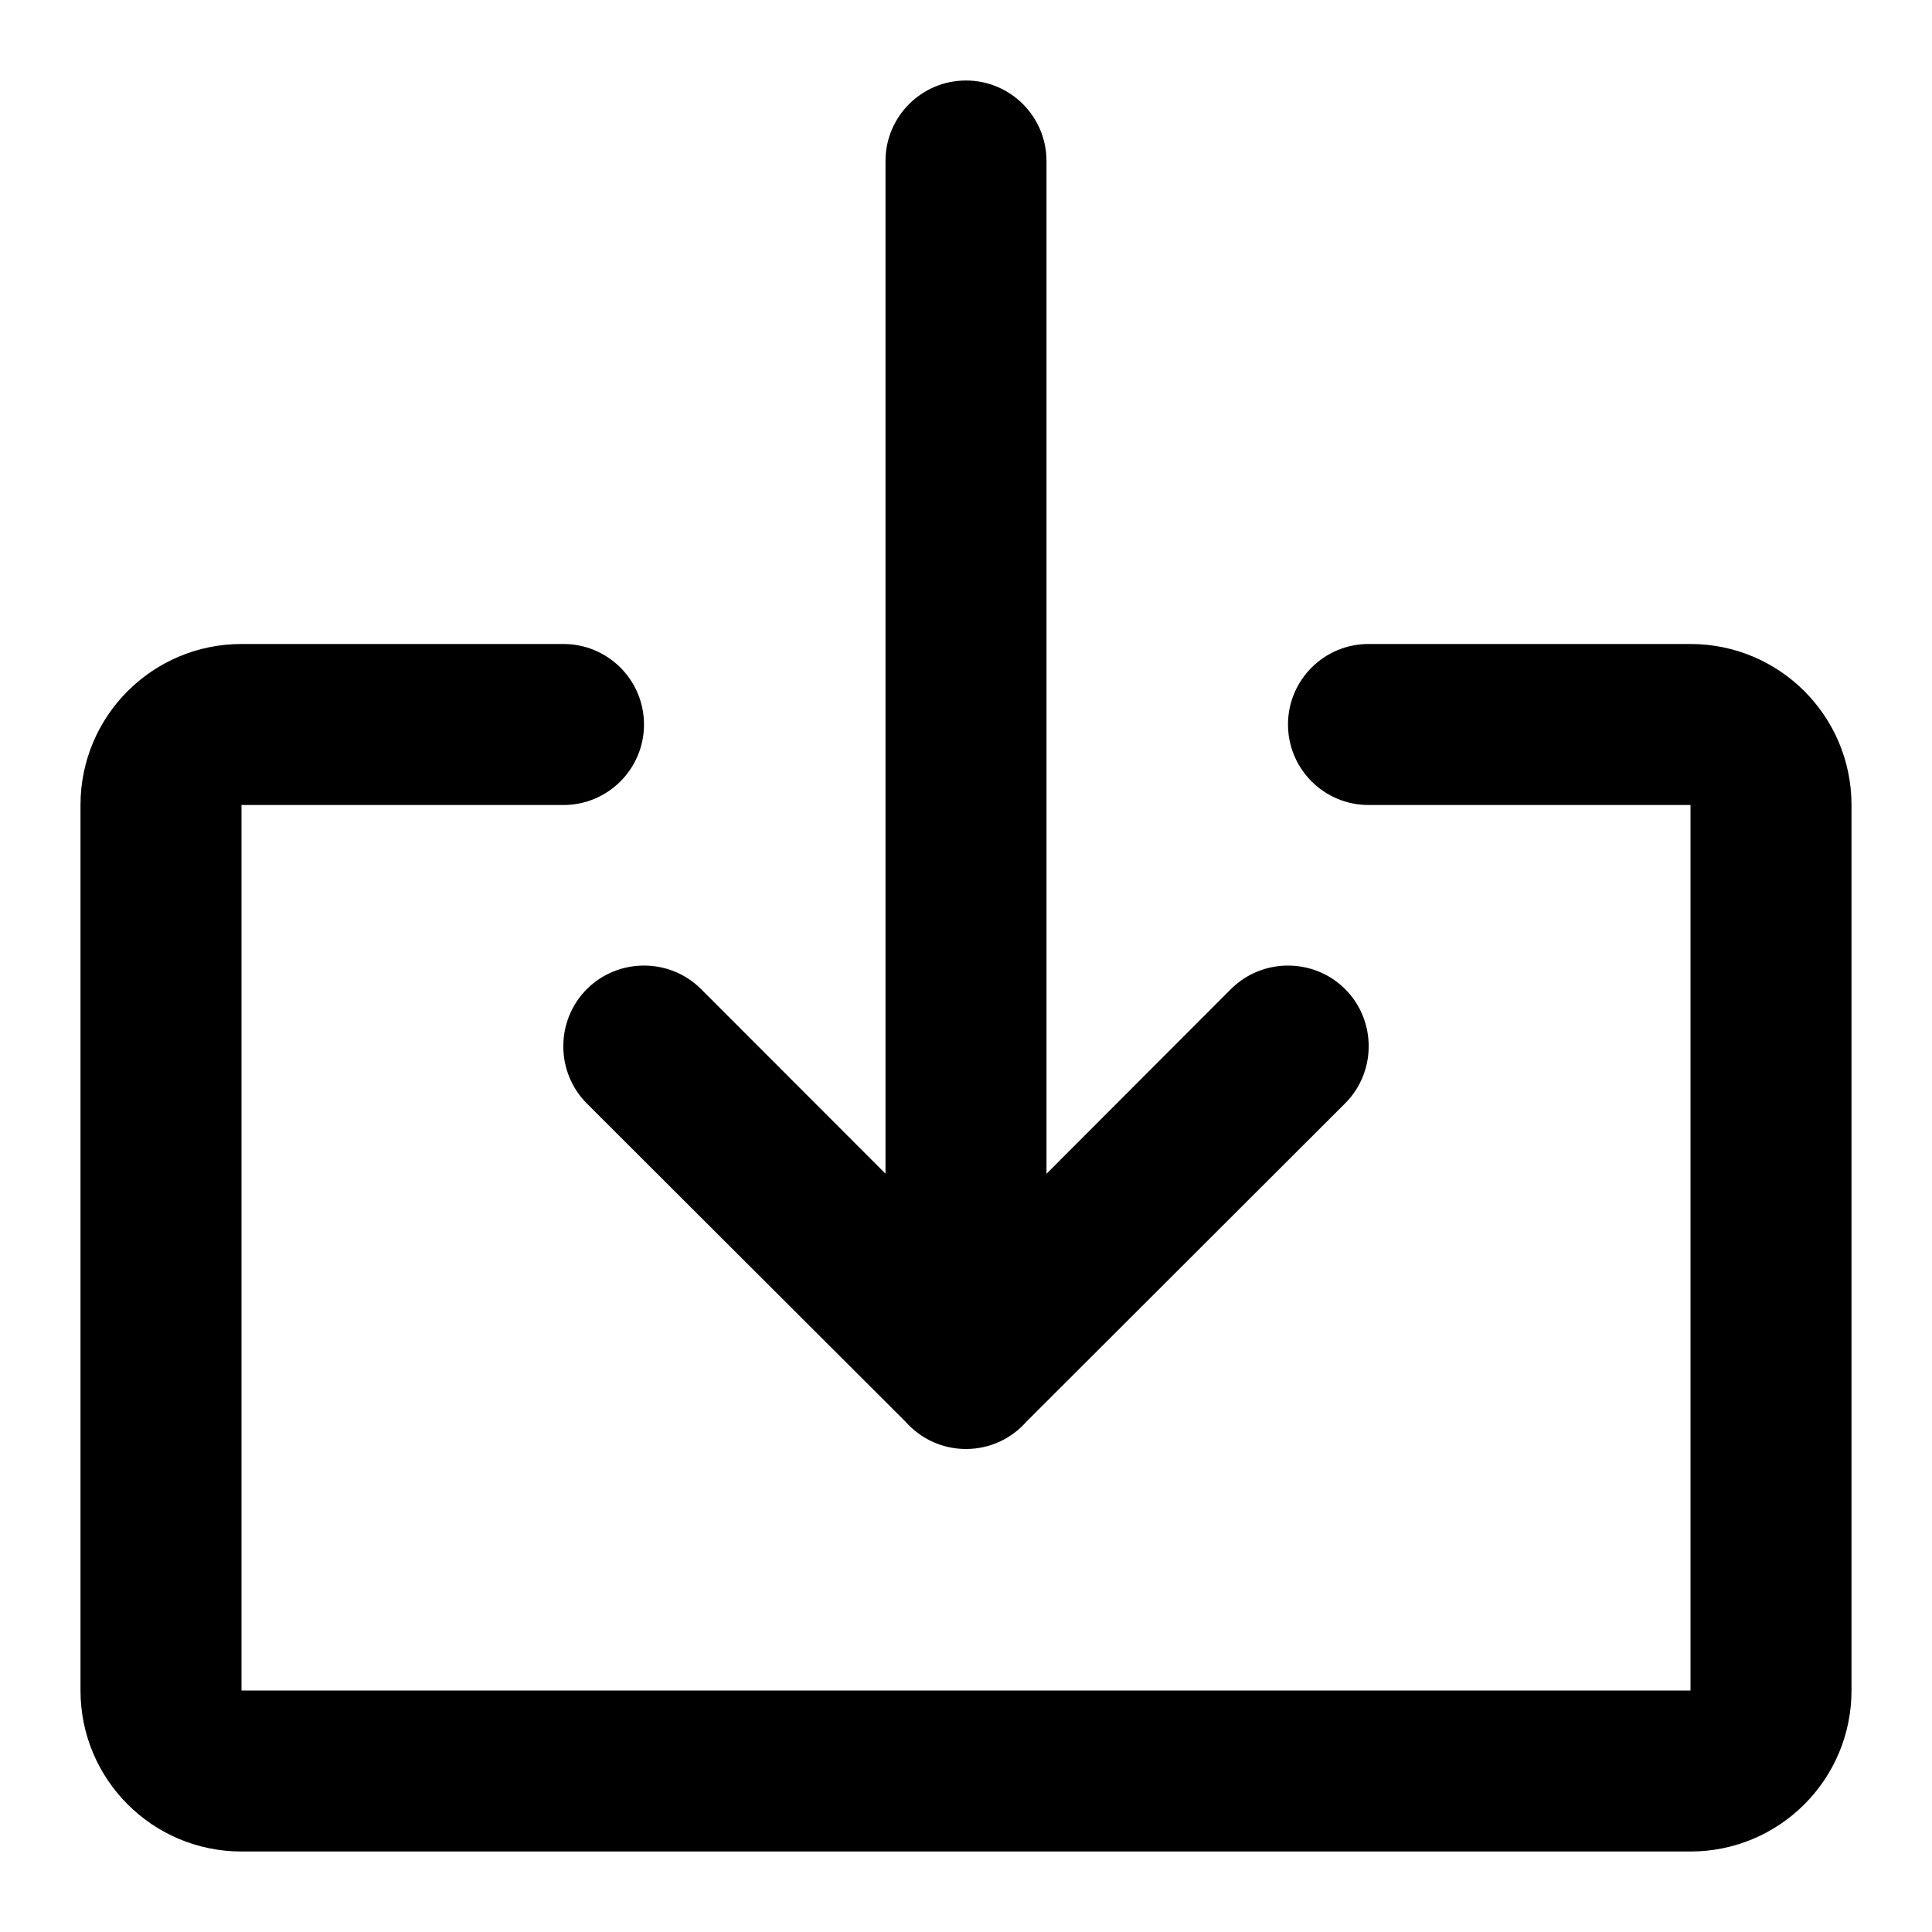 <svg width="24" height="24" viewBox="0 0 24 24" xmlns="http://www.w3.org/2000/svg">
<path d="M12 18C11.701 18 11.433 17.869 11.249 17.661L7.29 13.708C6.9 13.317 6.9 12.678 7.29 12.287C7.681 11.897 8.32 11.897 8.71 12.288L11 14.58L11 2C11 1.448 11.448 1 12 1C12.552 1 13 1.448 13 2L13 14.581L15.29 12.288C15.68 11.897 16.319 11.897 16.71 12.287C17.1 12.678 17.1 13.317 16.709 13.707L12.75 17.661C12.567 17.869 12.299 18 12 18Z M3 8C1.895 8 1 8.895 1 10V21C1 22.105 1.895 23 3 23H21C22.105 23 23 22.105 23 21V10C23 8.895 22.105 8 21 8H17C16.448 8 16 8.448 16 9C16 9.552 16.448 10 17 10H21V21H3V10H7C7.552 10 8 9.552 8 9C8 8.448 7.552 8 7 8H3Z"/>
</svg>